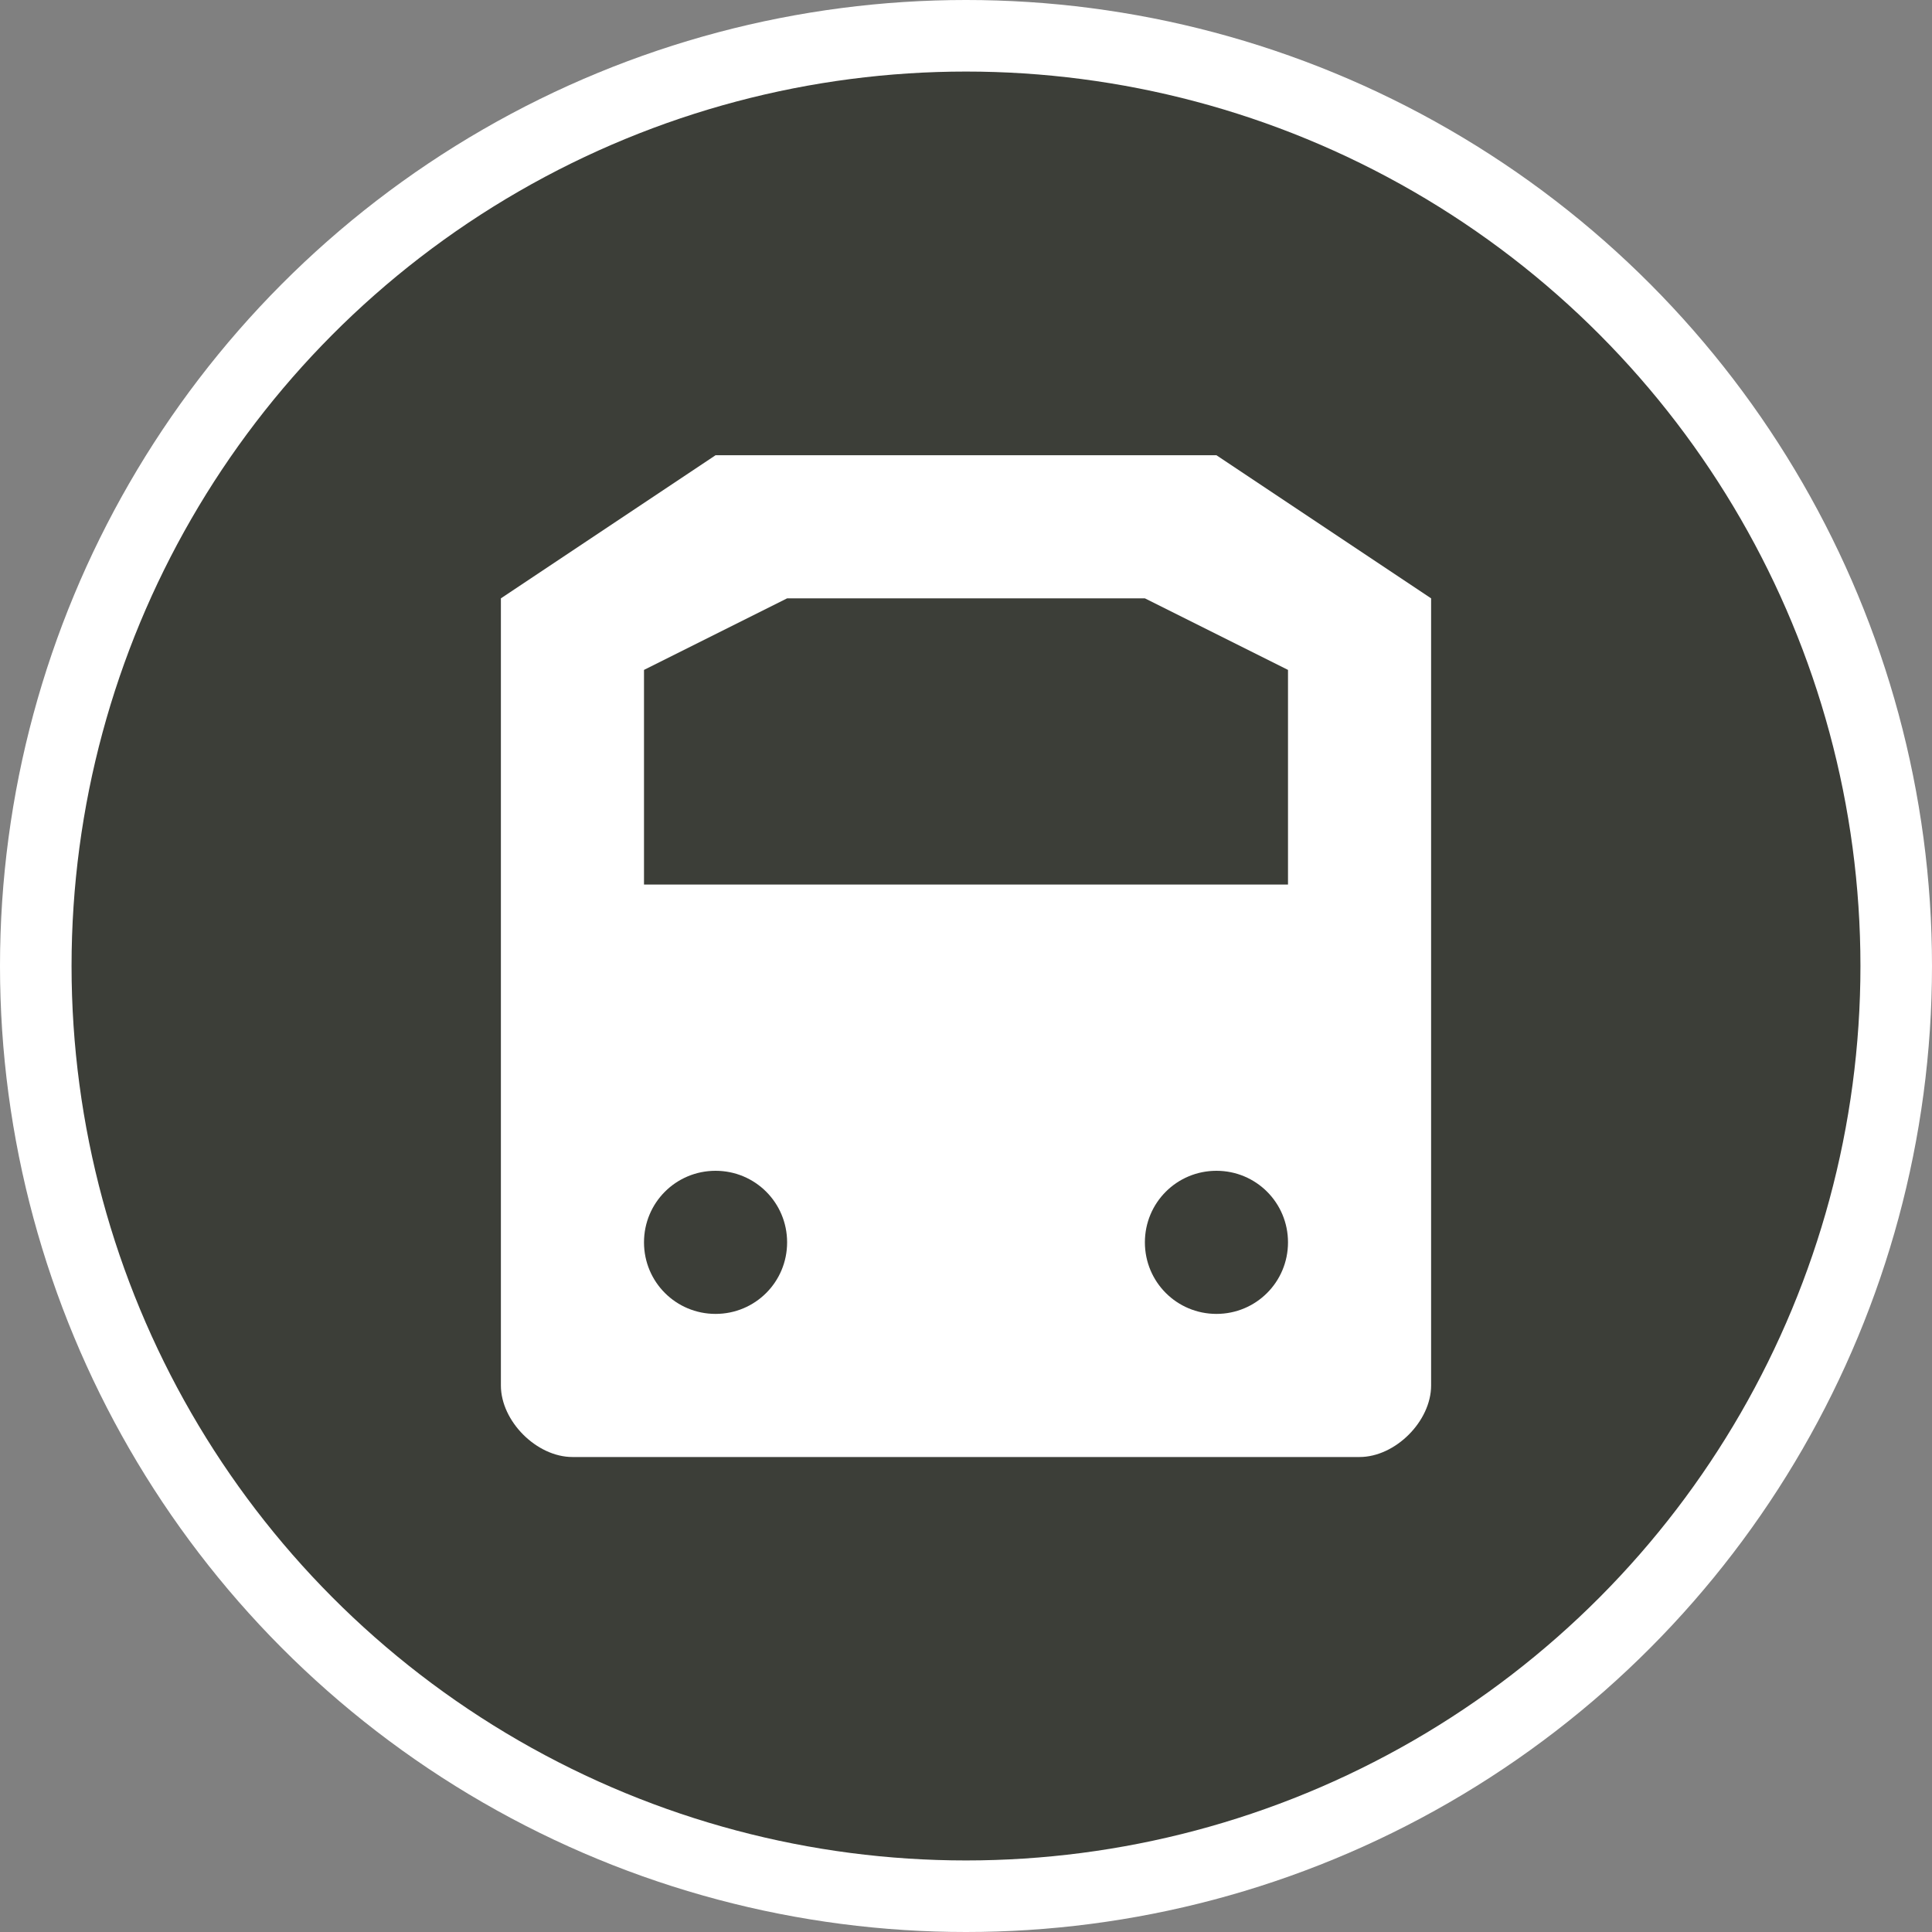<svg xmlns="http://www.w3.org/2000/svg" xmlns:xlink="http://www.w3.org/1999/xlink" width="27" height="27" version="1.1" viewBox="0 0 27 27"><rect x="0" y="0" width="27" height="27" fill="#808080" stroke="none"/><title>subway-l</title><desc>Created with Sketch.</desc><g id="Transport" fill="none" fill-rule="evenodd" stroke="none" stroke-width="1"><g id="subway-l"><circle id="Oval-1-Copy-39" cx="13.5" cy="13.5" r="13.5" fill="#FFF"/><circle id="Oval-1-Copy-38" cx="13.5" cy="13.5" r="12.5" fill="#3C3E38"/><g id="g24855" fill="#FFF" transform="translate(7, 6)"><path id="path24859" d="M3,0.362 L0,2.362 L0,13.362 C0,13.862 0.5,14.362 1,14.362 L3.5,14.362 L7,14.362 L9.5,14.362 L12,14.362 C12.5,14.362 13,13.862 13,13.362 L13,2.362 L10,0.362 L3,0.362 Z M4,2.362 L9,2.362 L11,3.362 L11,6.362 L2,6.362 L2,3.362 L4,2.362 Z M3,10.362 C3.554,10.362 4,10.808 4,11.362 C4,11.916 3.554,12.362 3,12.362 C2.446,12.362 2,11.916 2,11.362 C2,10.808 2.446,10.362 3,10.362 L3,10.362 Z M10,10.362 C10.554,10.362 11,10.808 11,11.362 C11,11.916 10.554,12.362 10,12.362 C9.446,12.362 9,11.916 9,11.362 C9,10.808 9.446,10.362 10,10.362 L10,10.362 Z"/></g></g></g></svg>